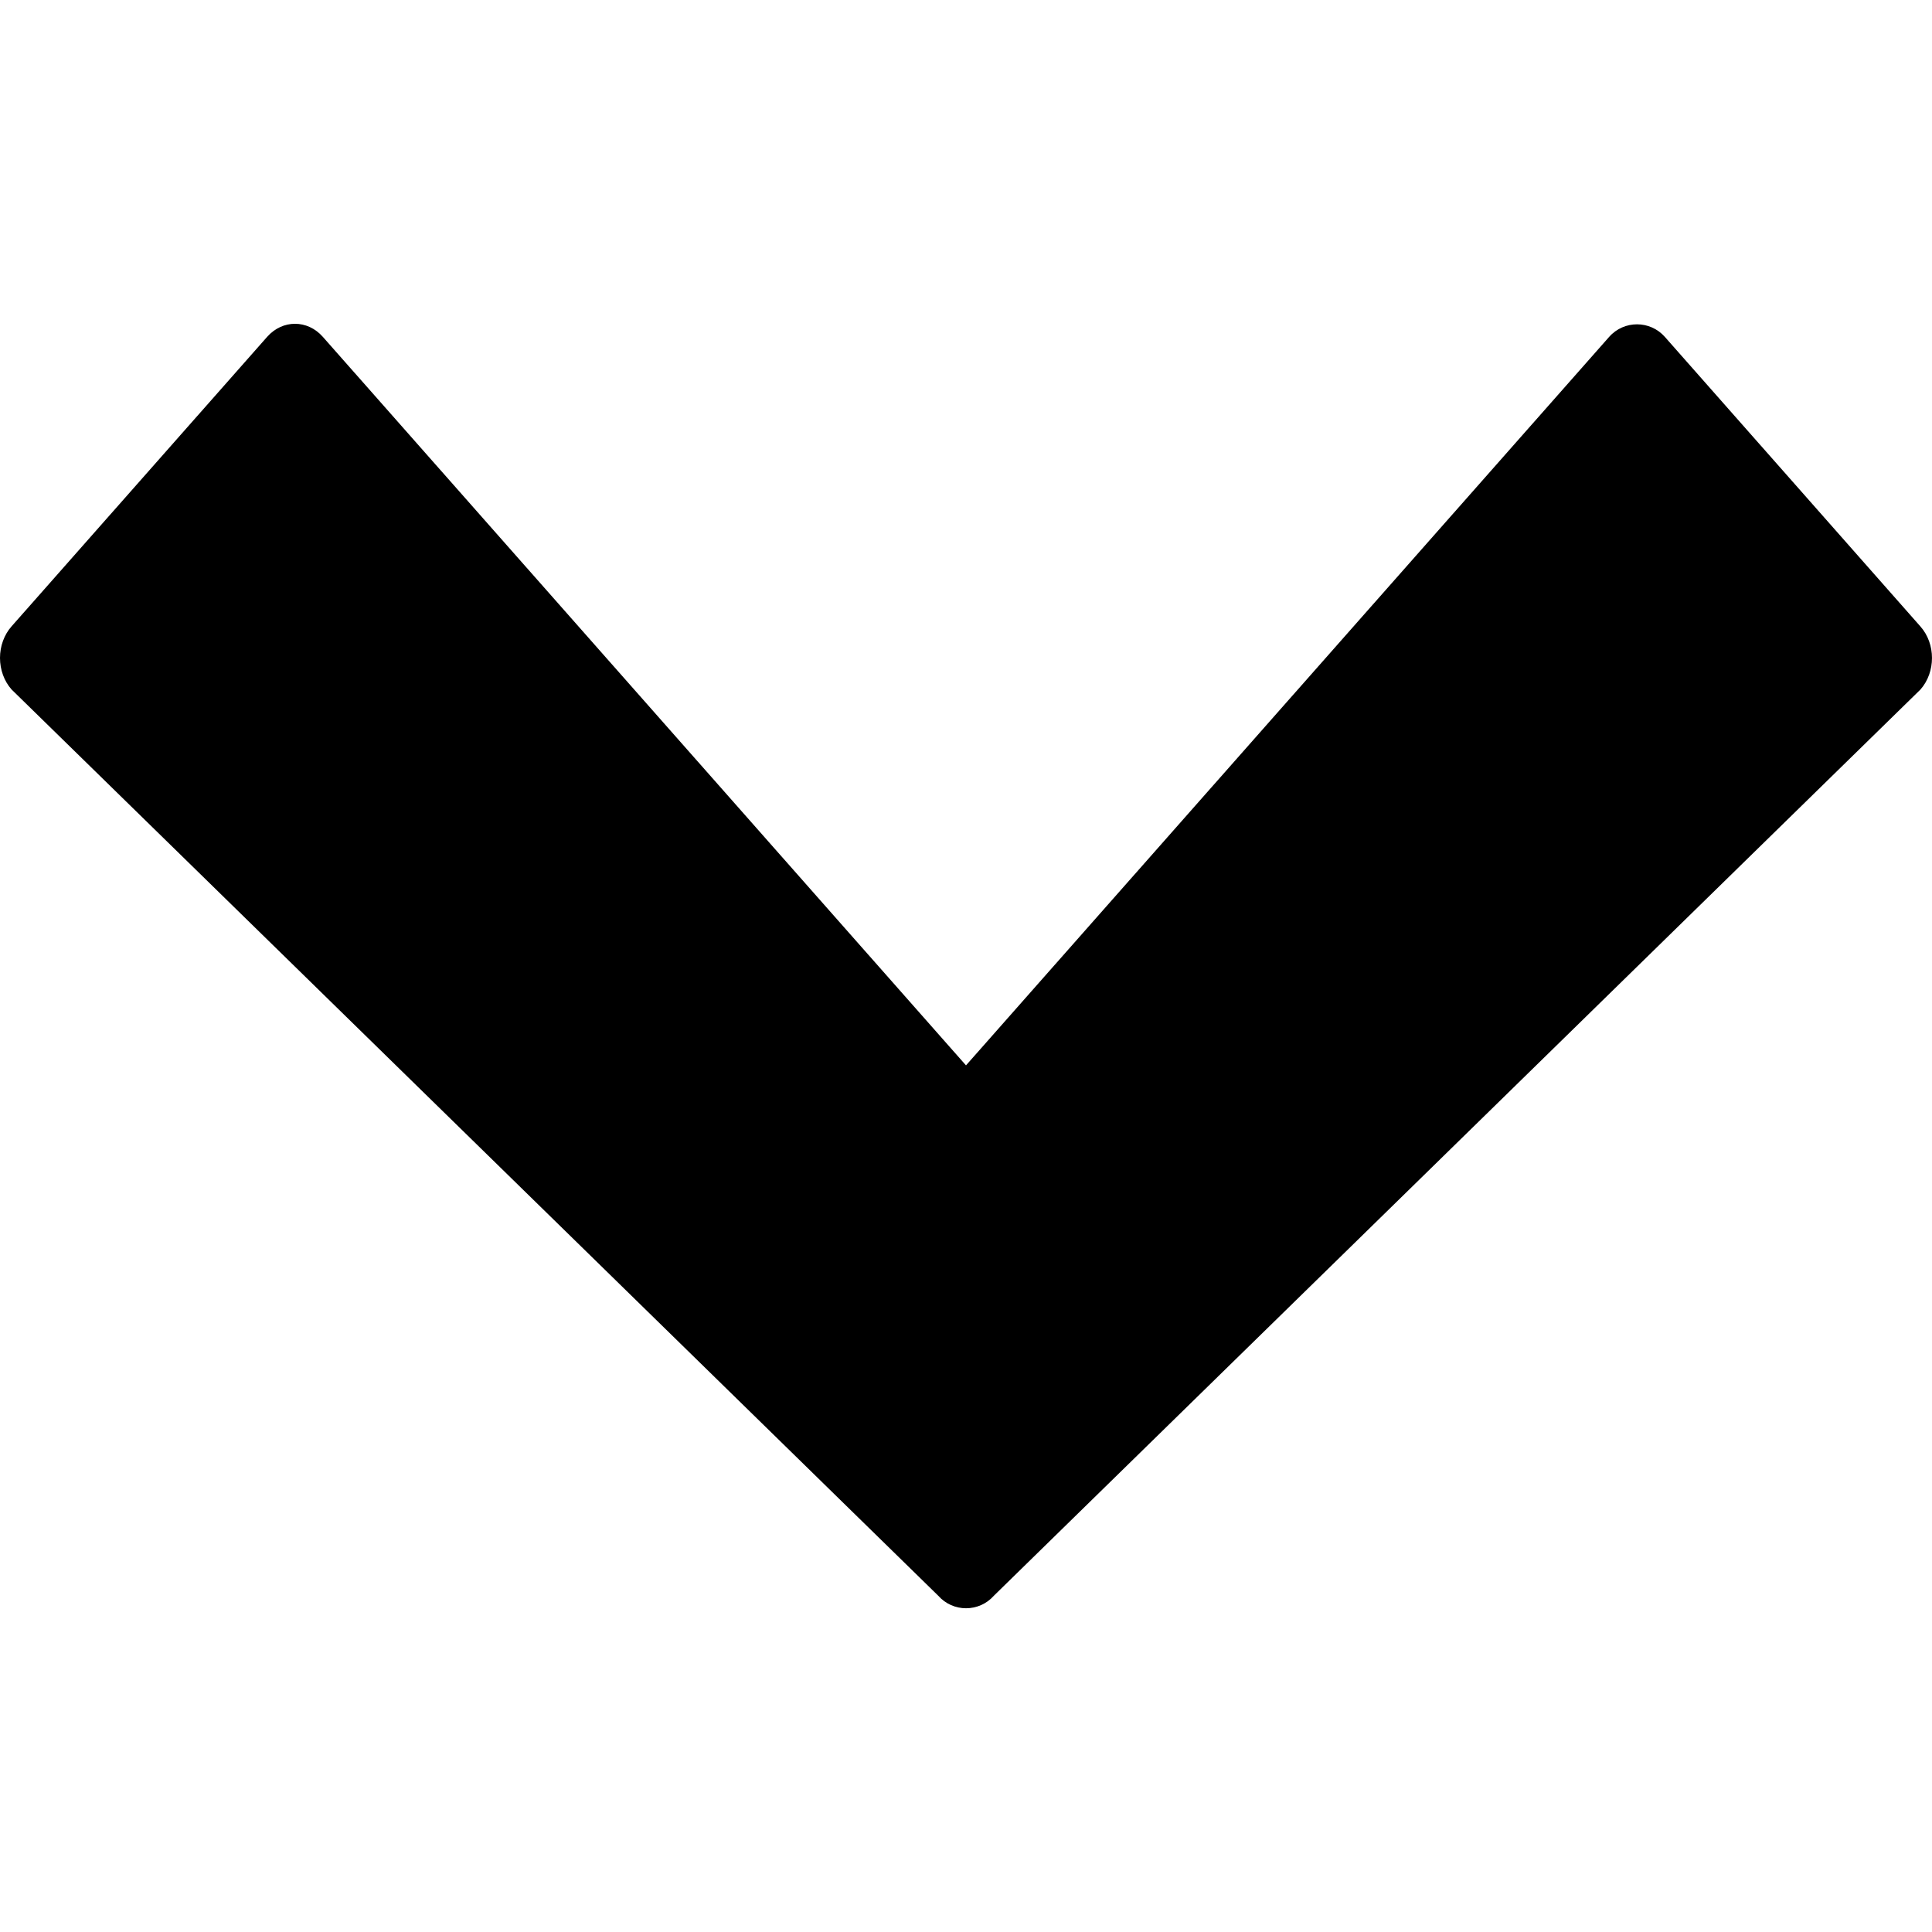 <?xml version="1.0" encoding="iso-8859-1"?>
<!-- Generator: Adobe Illustrator 18.1.1, SVG Export Plug-In . SVG Version: 6.00 Build 0)  -->
<svg version="1.1" xmlns="http://www.w3.org/2000/svg" xmlns:xlink="http://www.w3.org/1999/xlink" x="0px" y="0px"
	 viewBox="0 0 64 64" style="enable-background:new 0 0 64 64;" xml:space="preserve">
<g id="point-down">
	<path d="M63.618,22.841L32.924,52.86c-0.49,0.554-1.355,0.554-1.844,0L0.382,22.839C0.137,22.562,0,22.186,0,21.795
		c0-0.392,0.137-0.767,0.382-1.045l8.468-9.592c0.255-0.289,0.589-0.432,0.922-0.432c0.333,0,0.667,0.143,0.922,0.432l21.306,24.134
		l21.306-24.133c0.489-0.554,1.354-0.554,1.844,0l8.466,9.593C64.127,21.328,64.127,22.263,63.618,22.841z"/>
</g>
<g id="Layer_1">
</g>
</svg>
